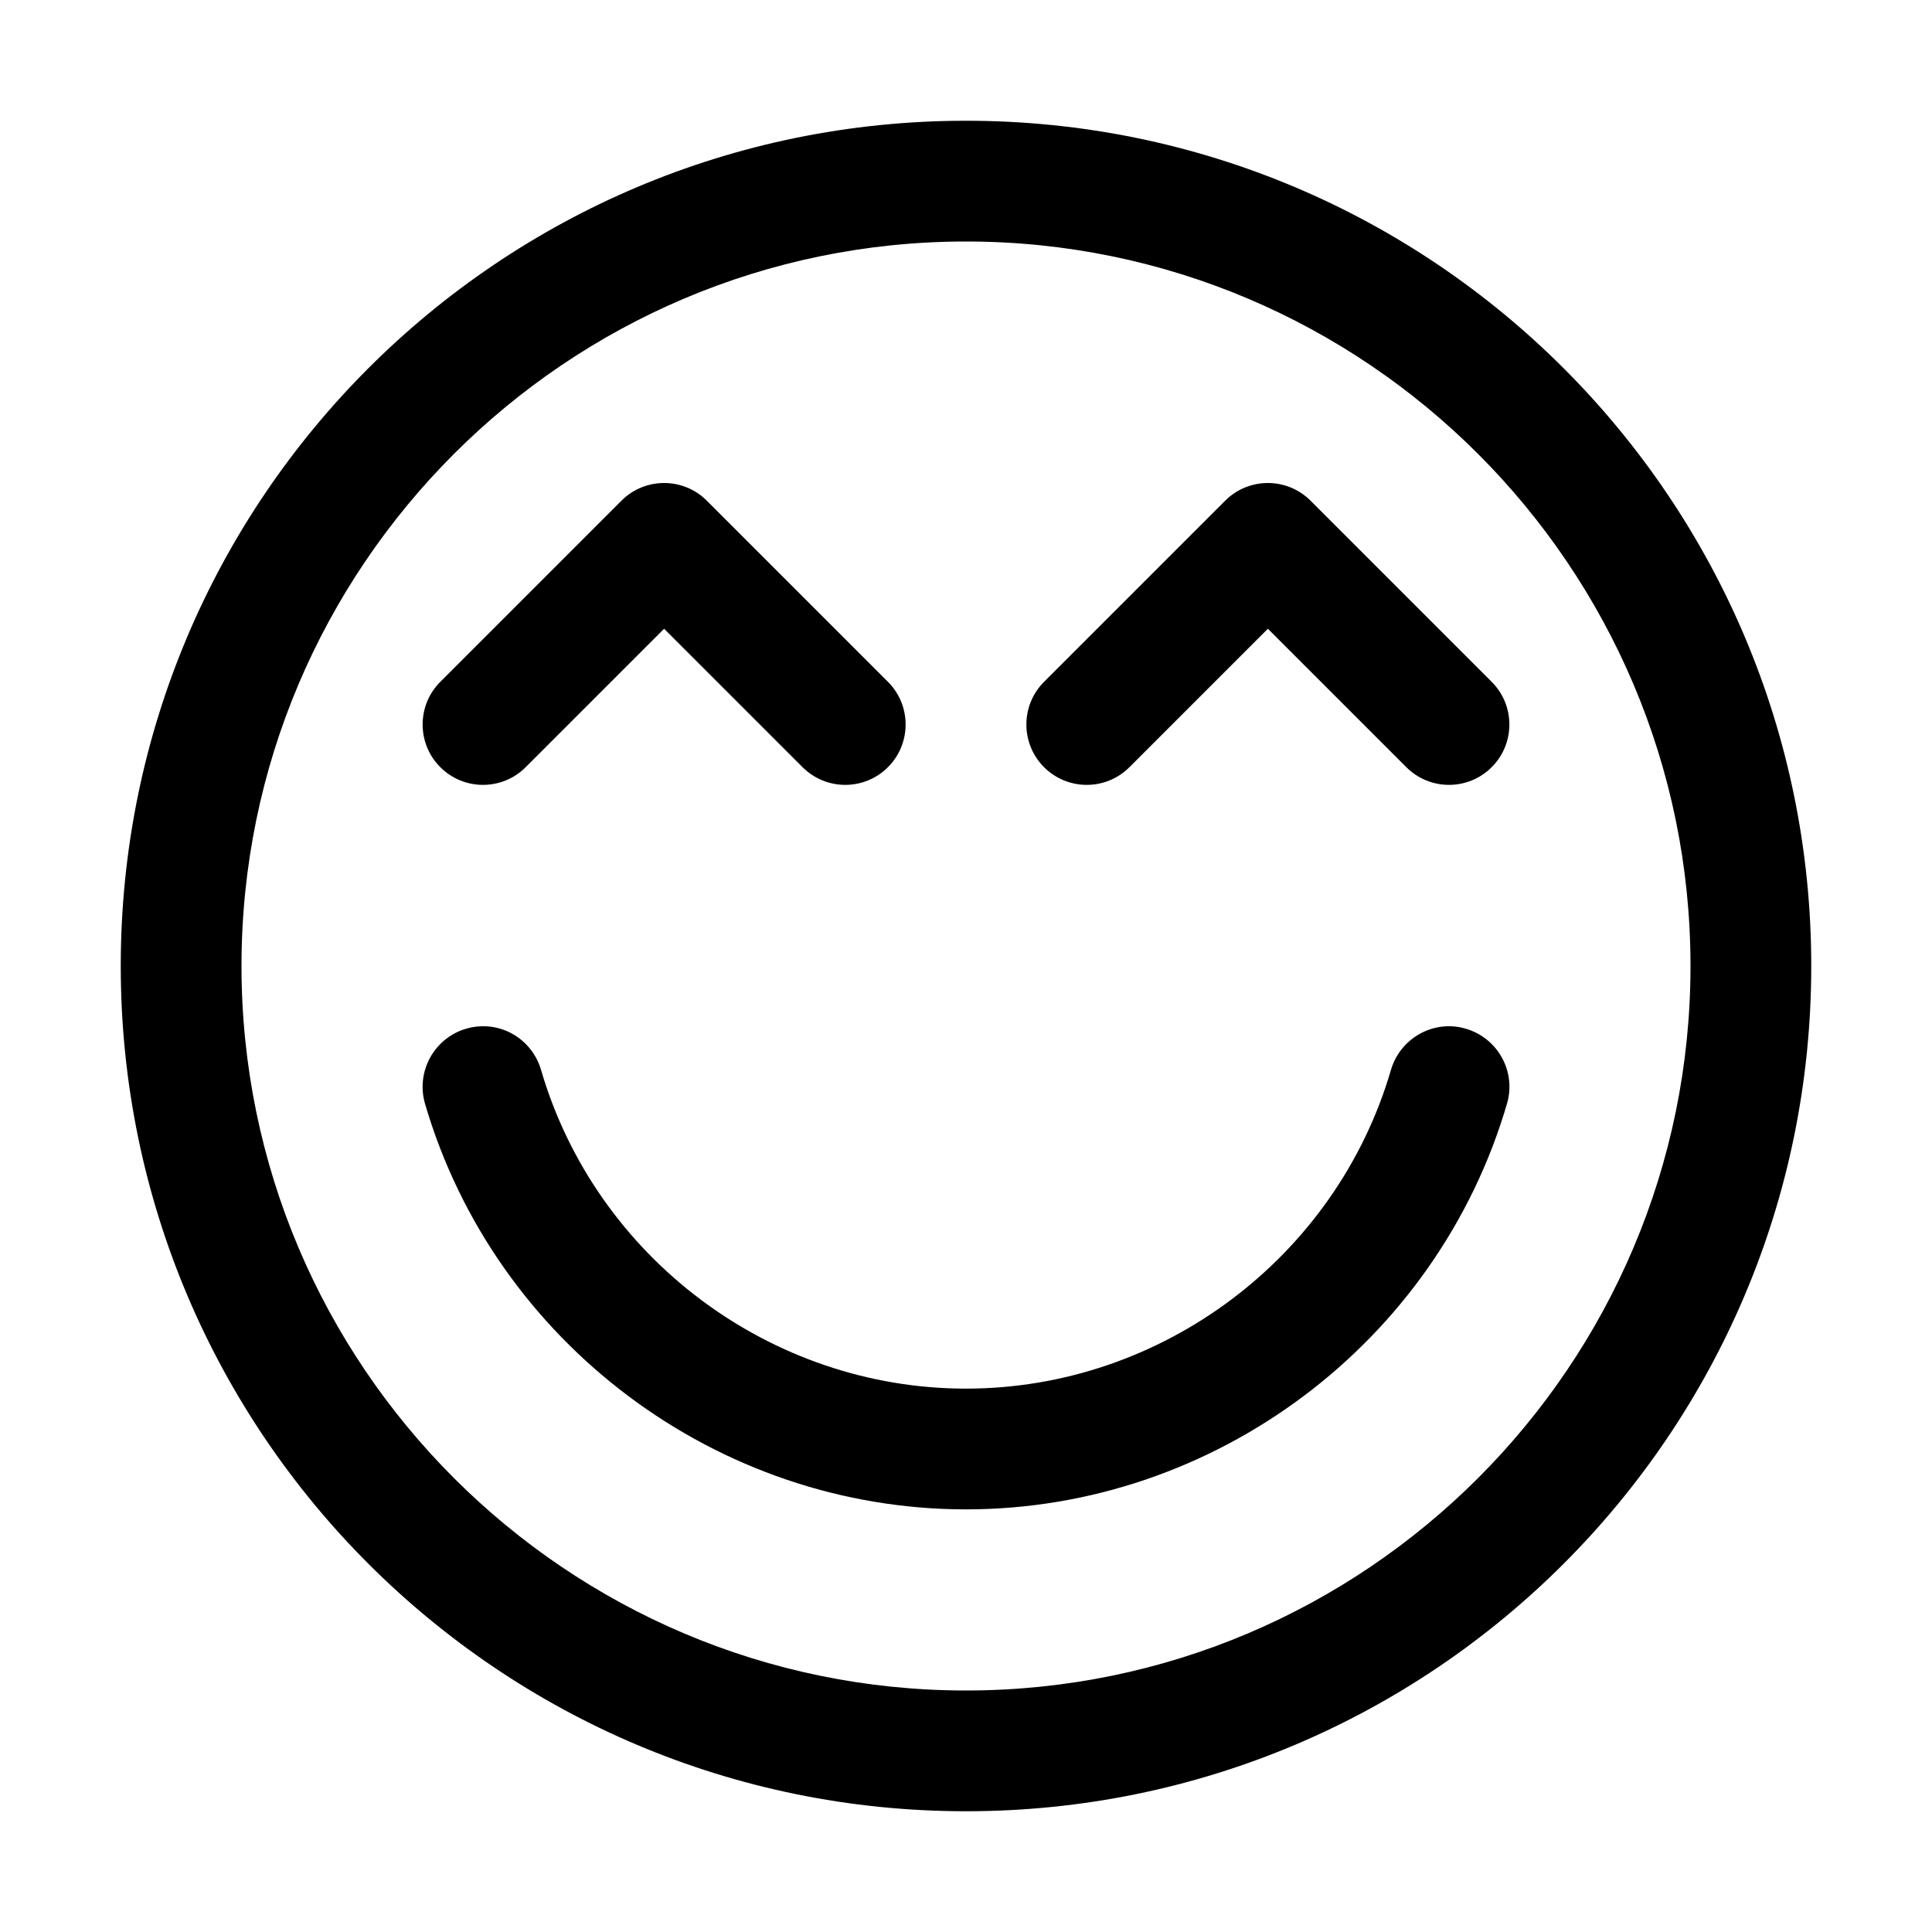<?xml version="1.0" encoding="utf-8"?>
<!-- Generator: Adobe Illustrator 16.0.0, SVG Export Plug-In . SVG Version: 6.00 Build 0)  -->
<!DOCTYPE svg PUBLIC "-//W3C//DTD SVG 1.1//EN" "http://www.w3.org/Graphics/SVG/1.1/DTD/svg11.dtd">
<svg version="1.1" id="Layer_1" xmlns="http://www.w3.org/2000/svg" xmlns:xlink="http://www.w3.org/1999/xlink" x="0px" y="0px"
	 width="512px" height="512px" viewBox="0 0 512 512" enable-background="new 0 0 512 512" xml:space="preserve">
<path d="M256,32C132.281,32,32,132.281,32,256s100.281,224,224,224s224-100.281,224-224S379.719,32,256,32z M256,448
	c-105.875,0-192-86.125-192-192S150.125,64,256,64s192,86.125,192,192S361.875,448,256,448z M399.375,292.469
	c2.469-8.469-2.406-17.344-10.906-19.844c-8.469-2.531-17.344,2.438-19.844,10.875C354.125,333.25,307.813,368,256,368
	s-98.125-34.75-112.625-84.5c-2.5-8.438-11.25-13.406-19.875-10.875c-8.469,2.5-13.313,11.375-10.875,19.844
	C131.125,355.781,190.063,400,256,400S380.875,355.781,399.375,292.469z M224,208c-4.094,0-8.188-1.563-11.313-4.688L176,166.625
	l-36.688,36.688c-6.25,6.25-16.375,6.25-22.625,0s-6.25-16.375,0-22.625l48-48c6.25-6.25,16.375-6.25,22.625,0l48,48
	c6.25,6.25,6.25,16.375,0,22.625C232.188,206.438,228.094,208,224,208z M384,208c-4.094,0-8.188-1.563-11.313-4.688L336,166.625
	l-36.688,36.688c-6.25,6.25-16.375,6.25-22.625,0s-6.25-16.375,0-22.625l48-48c6.25-6.25,16.375-6.25,22.625,0l48,48
	c6.25,6.25,6.25,16.375,0,22.625C392.188,206.438,388.094,208,384,208z"/>
</svg>
